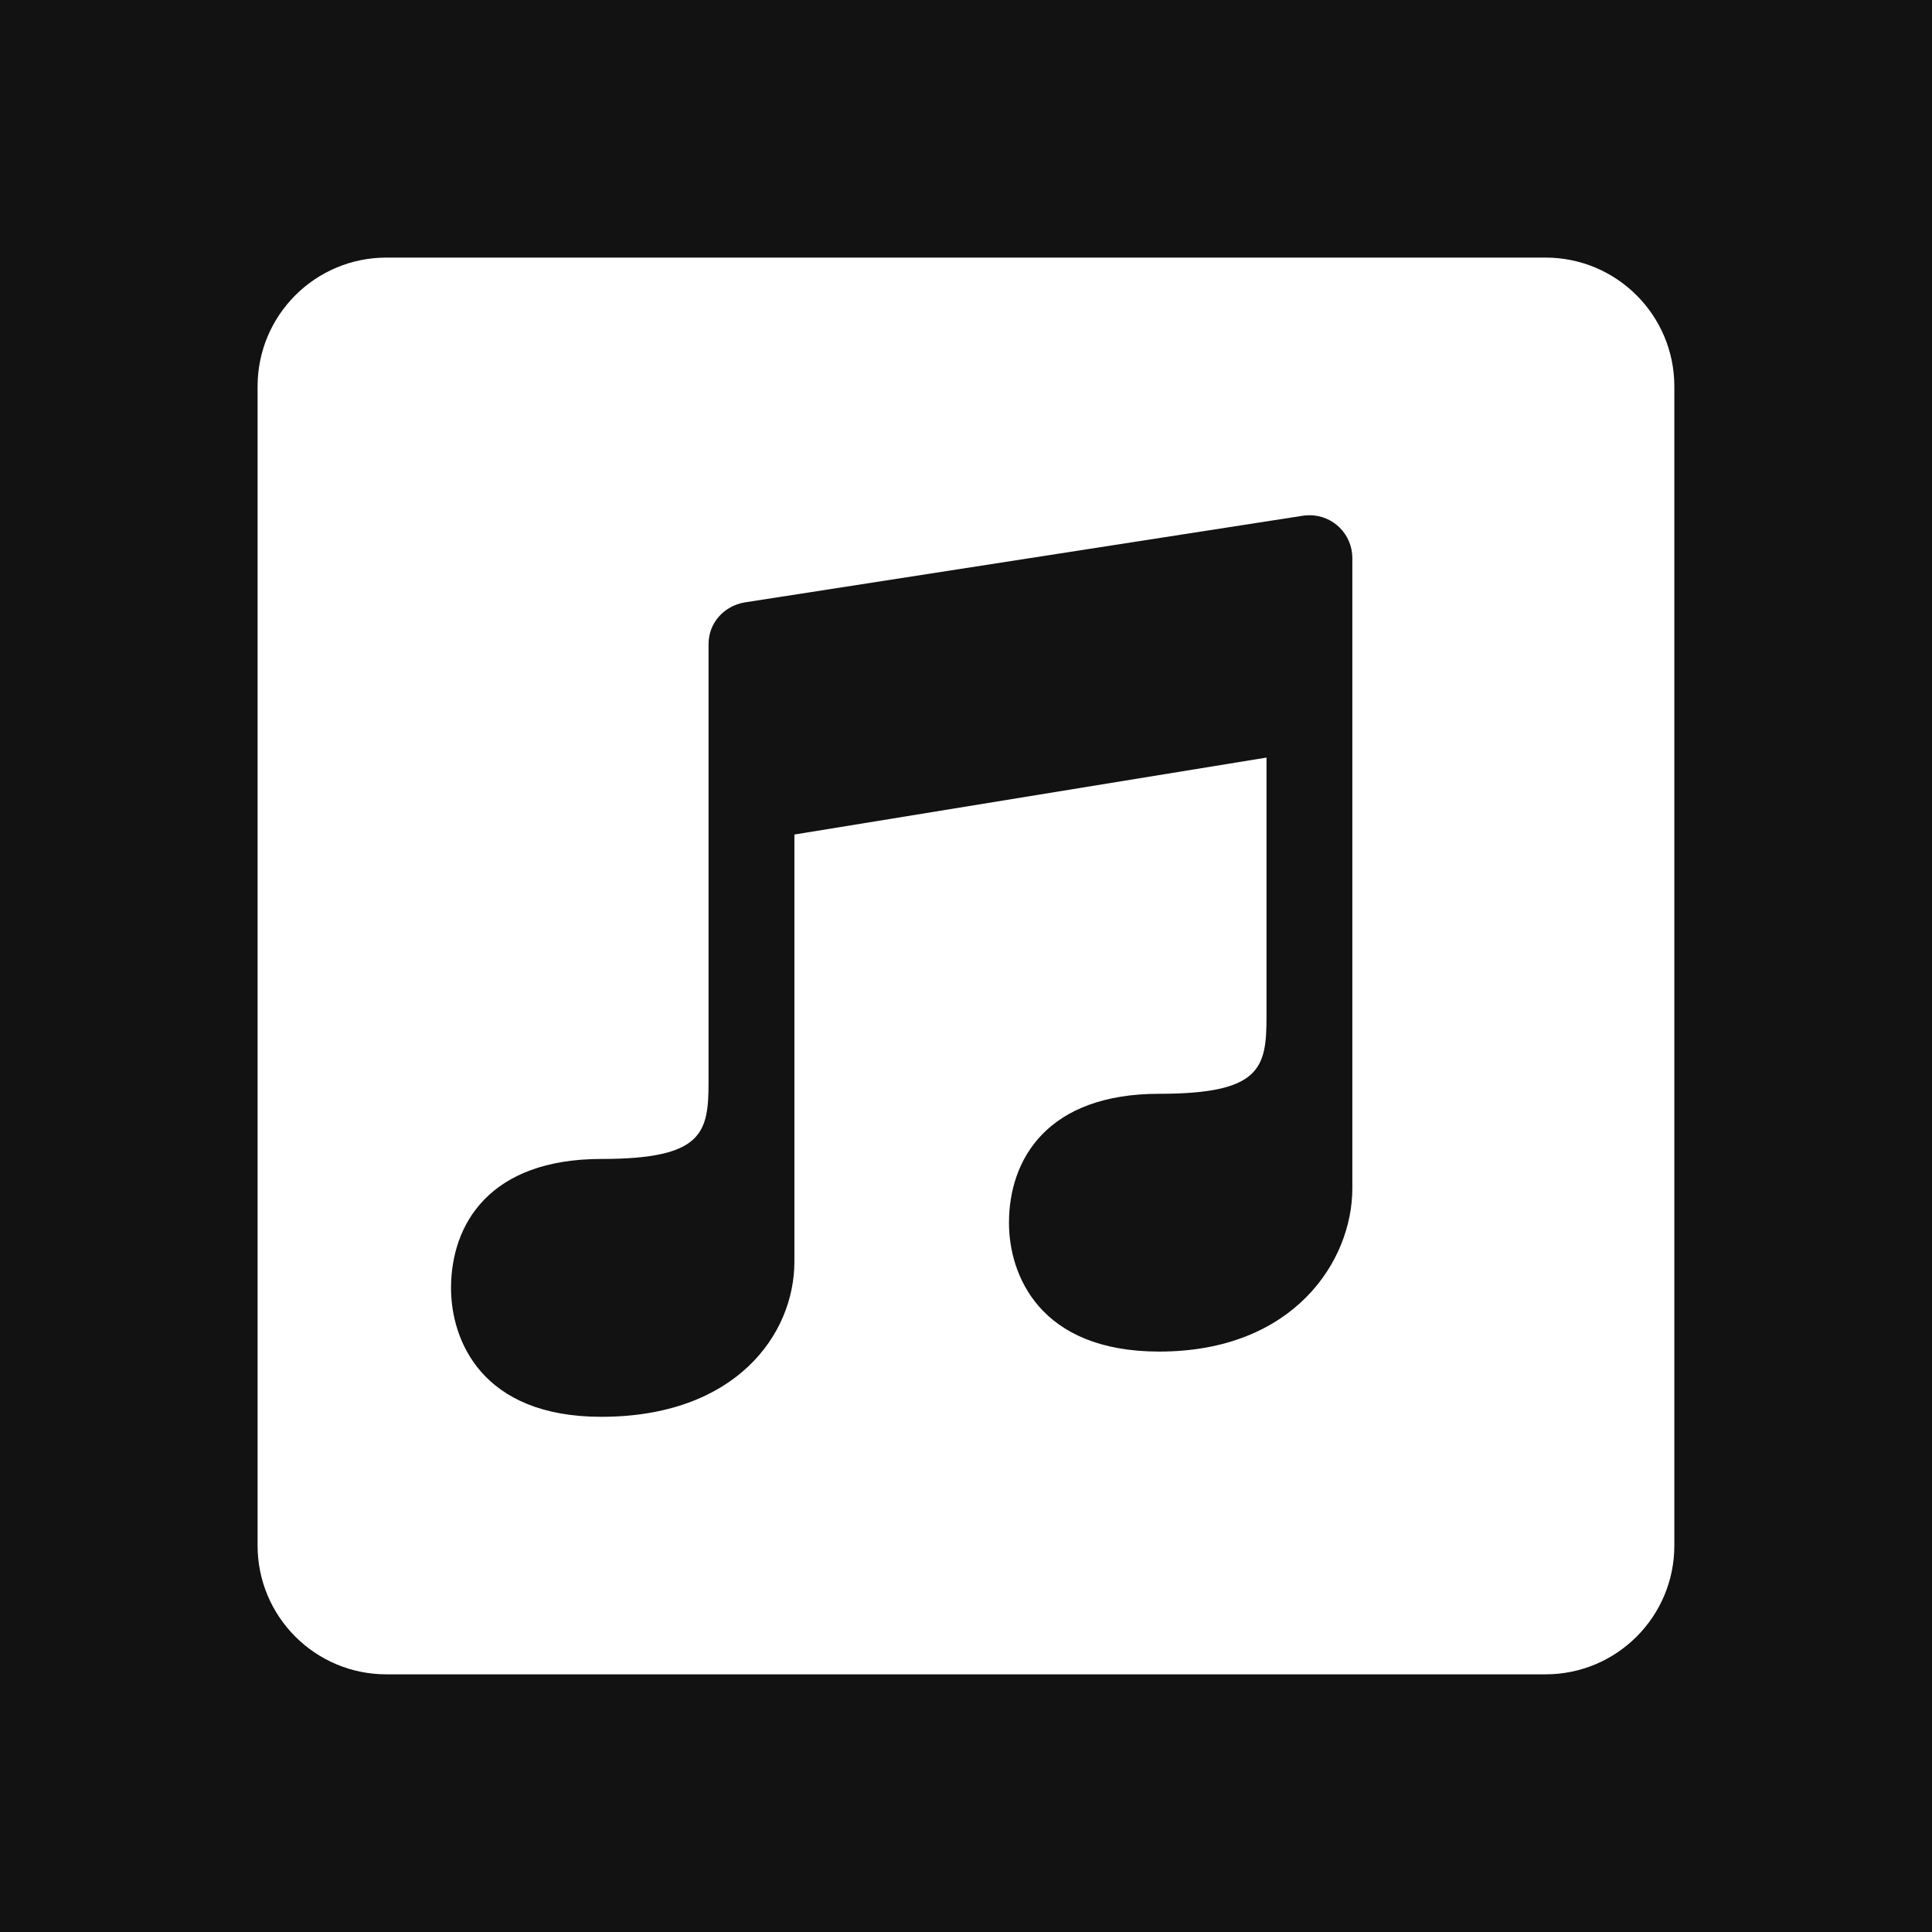 <svg xmlns="http://www.w3.org/2000/svg" x="0px" y="0px" width="100" height="100" viewBox="0,0,256,256">
    <g fill="#121212" fill-rule="nonzero" stroke="none" stroke-width="1" stroke-linecap="butt" stroke-linejoin="miter" stroke-miterlimit="10" stroke-dasharray="" stroke-dashoffset="0" font-family="none" font-weight="none" font-size="none" text-anchor="none" style="mix-blend-mode: normal"><path d="M0,256v-256h256v256z" id="bgRectangle"></path></g><g fill="#ffffff" fill-rule="nonzero" stroke="none" stroke-width="1" stroke-linecap="butt" stroke-linejoin="miter" stroke-miterlimit="10" stroke-dasharray="" stroke-dashoffset="0" font-family="none" font-weight="none" font-size="none" text-anchor="none" style="mix-blend-mode: normal"><g transform="scale(8.533,8.533)"><path d="M24,4h-18c-1.105,0 -2,0.895 -2,2v18c0,1.105 0.895,2 2,2h18c1.105,0 2,-0.895 2,-2v-18c0,-1.105 -0.896,-2 -2,-2zM21,18.453c0,1.132 -0.914,2.535 -2.999,2.535c-1.862,0 -2.333,-1.194 -2.333,-1.999c0,-0.991 0.598,-2.005 2.335,-2.004c1.573,0 1.664,-0.401 1.664,-1.193v-4.028l-7.331,1.195c0,0 0,5.965 0,6.632c0,1.132 -0.914,2.41 -2.999,2.41c-1.862,0 -2.333,-1.194 -2.333,-1.999c0,-0.991 0.598,-2.005 2.335,-2.005c1.573,0 1.664,-0.401 1.664,-1.193c0,-2.21 0,-6.804 0,-6.804c0,-0.33 0.244,-0.591 0.558,-0.645l8.688,-1.349c0,0 0.058,-0.005 0.085,-0.005c0.368,-0.001 0.666,0.297 0.666,0.665c0,0 0,9.121 0,9.787z"></path></g></g>
    </svg>